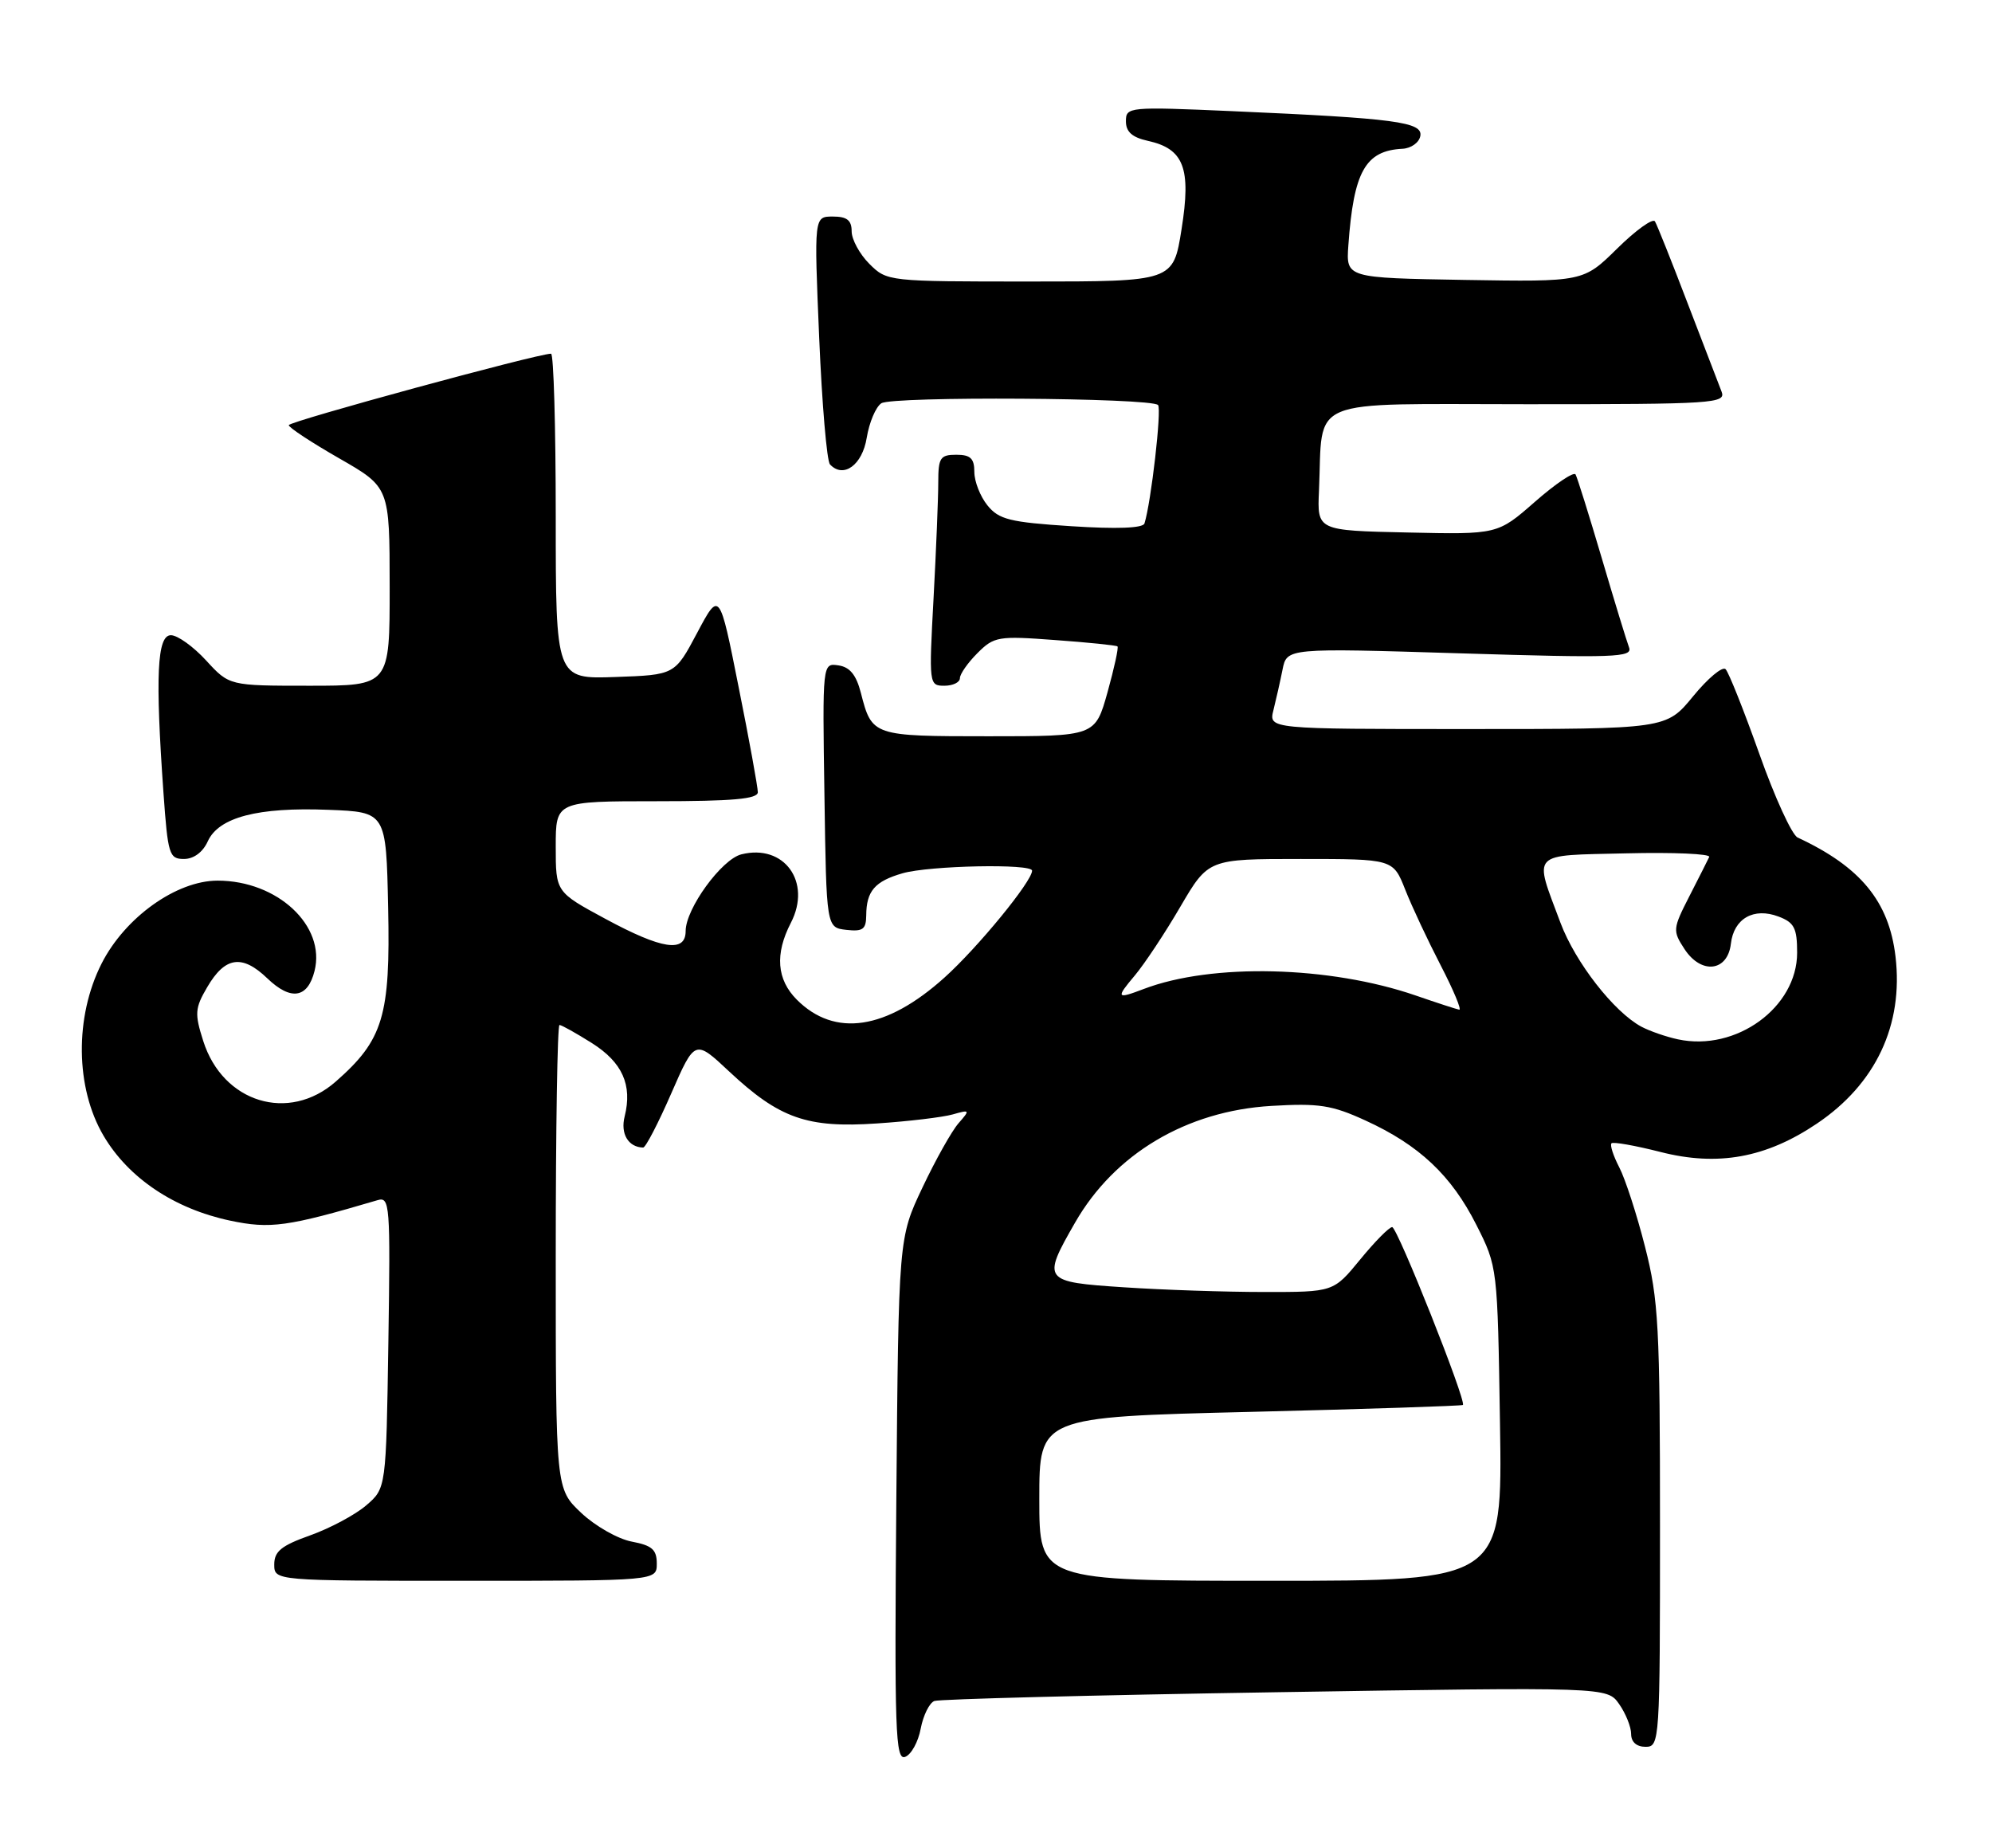 <?xml version="1.0" encoding="UTF-8" standalone="no"?>
<!DOCTYPE svg PUBLIC "-//W3C//DTD SVG 1.1//EN" "http://www.w3.org/Graphics/SVG/1.1/DTD/svg11.dtd" >
<svg xmlns="http://www.w3.org/2000/svg" xmlns:xlink="http://www.w3.org/1999/xlink" version="1.1" viewBox="0 0 276 256">
 <g >
 <path fill="currentColor"
d=" M 127.57 239.47 C 127.92 237.64 128.77 235.92 129.46 235.65 C 130.15 235.39 151.41 234.84 176.70 234.44 C 222.68 233.71 222.68 233.71 224.34 236.08 C 225.25 237.38 226.00 239.24 226.00 240.22 C 226.00 241.33 226.75 242.00 228.00 242.00 C 229.96 242.00 230.00 241.33 230.00 211.42 C 230.00 183.78 229.80 180.05 227.93 172.74 C 226.80 168.28 225.19 163.33 224.36 161.73 C 223.53 160.13 223.04 158.62 223.28 158.39 C 223.51 158.16 226.56 158.70 230.06 159.59 C 237.98 161.62 244.67 160.42 251.71 155.68 C 259.89 150.19 263.75 142.00 262.63 132.51 C 261.73 124.88 257.78 120.08 249.07 116.03 C 248.28 115.67 245.89 110.45 243.76 104.43 C 241.62 98.42 239.52 93.14 239.09 92.71 C 238.66 92.27 236.64 93.96 234.59 96.46 C 230.87 101.00 230.87 101.00 203.32 101.00 C 175.78 101.00 175.78 101.00 176.44 98.38 C 176.80 96.94 177.37 94.42 177.70 92.77 C 178.30 89.77 178.30 89.77 202.30 90.51 C 223.77 91.17 226.24 91.08 225.71 89.69 C 225.39 88.84 223.68 83.27 221.93 77.32 C 220.17 71.37 218.54 66.15 218.30 65.73 C 218.06 65.31 215.53 67.01 212.68 69.51 C 207.50 74.05 207.50 74.05 195.00 73.77 C 182.50 73.50 182.50 73.50 182.75 68.00 C 183.33 54.83 180.53 56.00 211.65 56.00 C 237.50 56.00 239.17 55.89 238.53 54.25 C 238.15 53.29 236.04 47.78 233.83 42.02 C 231.63 36.25 229.59 31.15 229.30 30.67 C 229.00 30.20 226.65 31.89 224.07 34.43 C 219.38 39.05 219.38 39.05 202.94 38.78 C 186.50 38.50 186.50 38.50 186.82 34.00 C 187.55 23.76 189.17 20.87 194.32 20.61 C 195.51 20.55 196.62 19.76 196.79 18.85 C 197.17 16.90 193.32 16.39 170.75 15.40 C 156.36 14.77 156.00 14.81 156.00 16.80 C 156.00 18.26 156.86 19.03 159.03 19.51 C 164.04 20.61 165.06 23.29 163.71 31.75 C 162.56 39.00 162.56 39.00 142.73 39.00 C 123.02 39.00 122.90 38.99 120.45 36.55 C 119.10 35.20 118.00 33.17 118.00 32.05 C 118.00 30.51 117.35 30.00 115.39 30.00 C 112.79 30.00 112.79 30.00 113.50 46.75 C 113.89 55.96 114.56 63.88 115.00 64.34 C 116.86 66.33 119.48 64.43 120.09 60.64 C 120.44 58.52 121.34 56.38 122.11 55.87 C 123.61 54.87 159.44 55.10 160.45 56.11 C 160.98 56.64 159.49 69.62 158.57 72.52 C 158.36 73.17 154.75 73.31 148.44 72.90 C 139.91 72.35 138.40 71.97 136.82 70.02 C 135.82 68.79 135.00 66.70 135.00 65.39 C 135.00 63.51 134.47 63.00 132.50 63.00 C 130.27 63.00 130.00 63.41 130.00 66.84 C 130.00 68.96 129.71 76.16 129.35 82.84 C 128.70 94.82 128.72 95.00 130.85 95.00 C 132.03 95.00 133.00 94.53 133.00 93.95 C 133.00 93.38 134.09 91.82 135.43 90.48 C 137.73 88.18 138.30 88.08 146.18 88.67 C 150.76 89.00 154.65 89.40 154.83 89.55 C 155.01 89.70 154.38 92.56 153.45 95.91 C 151.74 102.00 151.74 102.00 136.99 102.00 C 120.92 102.00 120.81 101.97 119.28 96.00 C 118.64 93.50 117.75 92.41 116.17 92.18 C 113.95 91.85 113.95 91.85 114.23 110.18 C 114.50 128.50 114.50 128.50 117.25 128.82 C 119.55 129.08 120.00 128.75 120.02 126.82 C 120.04 123.44 121.21 122.09 125.06 120.98 C 128.80 119.91 143.00 119.62 143.00 120.62 C 143.00 122.10 135.47 131.29 130.85 135.44 C 122.80 142.68 115.66 143.75 110.41 138.50 C 107.62 135.71 107.34 132.17 109.58 127.84 C 112.50 122.19 108.65 116.87 102.72 118.36 C 99.98 119.04 95.00 125.90 95.00 128.98 C 95.00 132.03 91.72 131.53 83.87 127.29 C 77.00 123.58 77.00 123.58 77.00 117.29 C 77.00 111.00 77.00 111.00 91.00 111.00 C 101.53 111.00 105.00 110.69 105.00 109.75 C 105.00 109.06 103.81 102.50 102.34 95.18 C 99.69 81.85 99.69 81.85 96.59 87.68 C 93.50 93.50 93.50 93.50 85.25 93.79 C 77.00 94.08 77.00 94.08 77.00 71.54 C 77.00 59.14 76.71 49.00 76.35 49.00 C 74.47 49.00 40.00 58.39 40.01 58.90 C 40.01 59.23 43.16 61.30 47.00 63.50 C 53.98 67.50 53.98 67.50 53.99 81.25 C 54.00 95.00 54.00 95.00 42.88 95.00 C 31.77 95.00 31.77 95.00 28.56 91.50 C 26.80 89.58 24.60 88.00 23.68 88.00 C 21.76 88.00 21.50 93.62 22.65 109.85 C 23.26 118.40 23.44 119.00 25.49 119.00 C 26.84 119.00 28.11 118.06 28.79 116.55 C 30.31 113.22 35.72 111.80 45.50 112.19 C 53.50 112.50 53.50 112.50 53.78 125.73 C 54.10 140.76 53.10 144.07 46.52 149.84 C 40.01 155.56 30.88 152.77 28.16 144.22 C 26.95 140.42 27.00 139.68 28.71 136.76 C 31.18 132.53 33.54 132.18 37.04 135.54 C 40.30 138.67 42.63 138.30 43.58 134.52 C 45.16 128.26 38.45 122.00 30.15 122.00 C 24.44 122.00 17.31 127.10 14.07 133.50 C 10.33 140.89 10.44 150.70 14.34 157.33 C 17.79 163.20 24.14 167.46 31.87 169.10 C 37.45 170.28 39.83 169.95 52.31 166.27 C 54.02 165.76 54.10 166.84 53.81 185.96 C 53.50 206.18 53.50 206.18 50.74 208.55 C 49.22 209.86 45.73 211.72 42.99 212.70 C 38.99 214.12 38.00 214.92 38.00 216.73 C 38.00 219.00 38.00 219.00 64.50 219.00 C 91.00 219.00 91.00 219.00 91.00 216.61 C 91.00 214.68 90.34 214.10 87.53 213.57 C 85.62 213.21 82.47 211.42 80.53 209.59 C 77.00 206.26 77.00 206.26 77.00 174.13 C 77.00 156.46 77.23 142.00 77.52 142.00 C 77.81 142.00 79.82 143.13 82.00 144.50 C 86.23 147.17 87.64 150.31 86.55 154.66 C 85.94 157.07 87.05 158.93 89.11 158.98 C 89.45 158.99 91.20 155.62 93.00 151.49 C 96.28 143.99 96.28 143.99 101.03 148.44 C 107.99 154.95 111.83 156.30 121.50 155.64 C 125.90 155.35 130.62 154.78 132.00 154.39 C 134.40 153.71 134.43 153.76 132.81 155.61 C 131.88 156.67 129.63 160.67 127.81 164.52 C 124.50 171.50 124.50 171.50 124.19 207.74 C 123.92 239.94 124.06 243.92 125.42 243.39 C 126.26 243.07 127.23 241.31 127.57 239.47 Z  M 144.00 207.65 C 144.00 196.31 144.00 196.31 173.22 195.60 C 189.30 195.21 202.56 194.77 202.69 194.64 C 203.21 194.13 193.61 170.00 192.89 170.00 C 192.47 170.00 190.47 172.03 188.45 174.50 C 184.76 179.00 184.76 179.00 175.13 178.99 C 169.83 178.99 161.11 178.70 155.75 178.34 C 144.48 177.60 144.34 177.42 148.96 169.37 C 154.43 159.84 164.39 153.91 176.14 153.21 C 182.74 152.82 184.52 153.09 189.19 155.23 C 196.63 158.63 201.09 162.83 204.55 169.68 C 207.49 175.50 207.49 175.50 207.83 197.25 C 208.17 219.00 208.17 219.00 176.08 219.00 C 144.00 219.00 144.00 219.00 144.00 207.65 Z  M 232.50 143.99 C 230.85 143.64 228.56 142.84 227.41 142.23 C 223.60 140.17 218.27 133.33 216.21 127.84 C 212.49 117.88 211.86 118.54 225.34 118.22 C 231.86 118.06 237.02 118.29 236.82 118.72 C 236.62 119.15 235.38 121.60 234.06 124.18 C 231.76 128.68 231.74 128.95 233.40 131.49 C 235.72 135.03 239.37 134.61 239.82 130.75 C 240.22 127.25 242.99 125.67 246.43 126.98 C 248.60 127.80 249.00 128.57 249.00 131.99 C 249.00 139.56 240.55 145.71 232.50 143.99 Z  M 196.14 137.91 C 184.22 133.81 167.94 133.41 158.50 137.00 C 154.67 138.46 154.57 138.30 157.25 135.12 C 158.58 133.53 161.42 129.26 163.54 125.62 C 167.42 119.00 167.42 119.00 180.22 119.00 C 193.02 119.00 193.02 119.00 194.70 123.25 C 195.62 125.59 197.84 130.31 199.62 133.75 C 201.40 137.19 202.55 139.95 202.18 139.88 C 201.80 139.81 199.09 138.93 196.14 137.91 Z "/>
</g>
</svg>